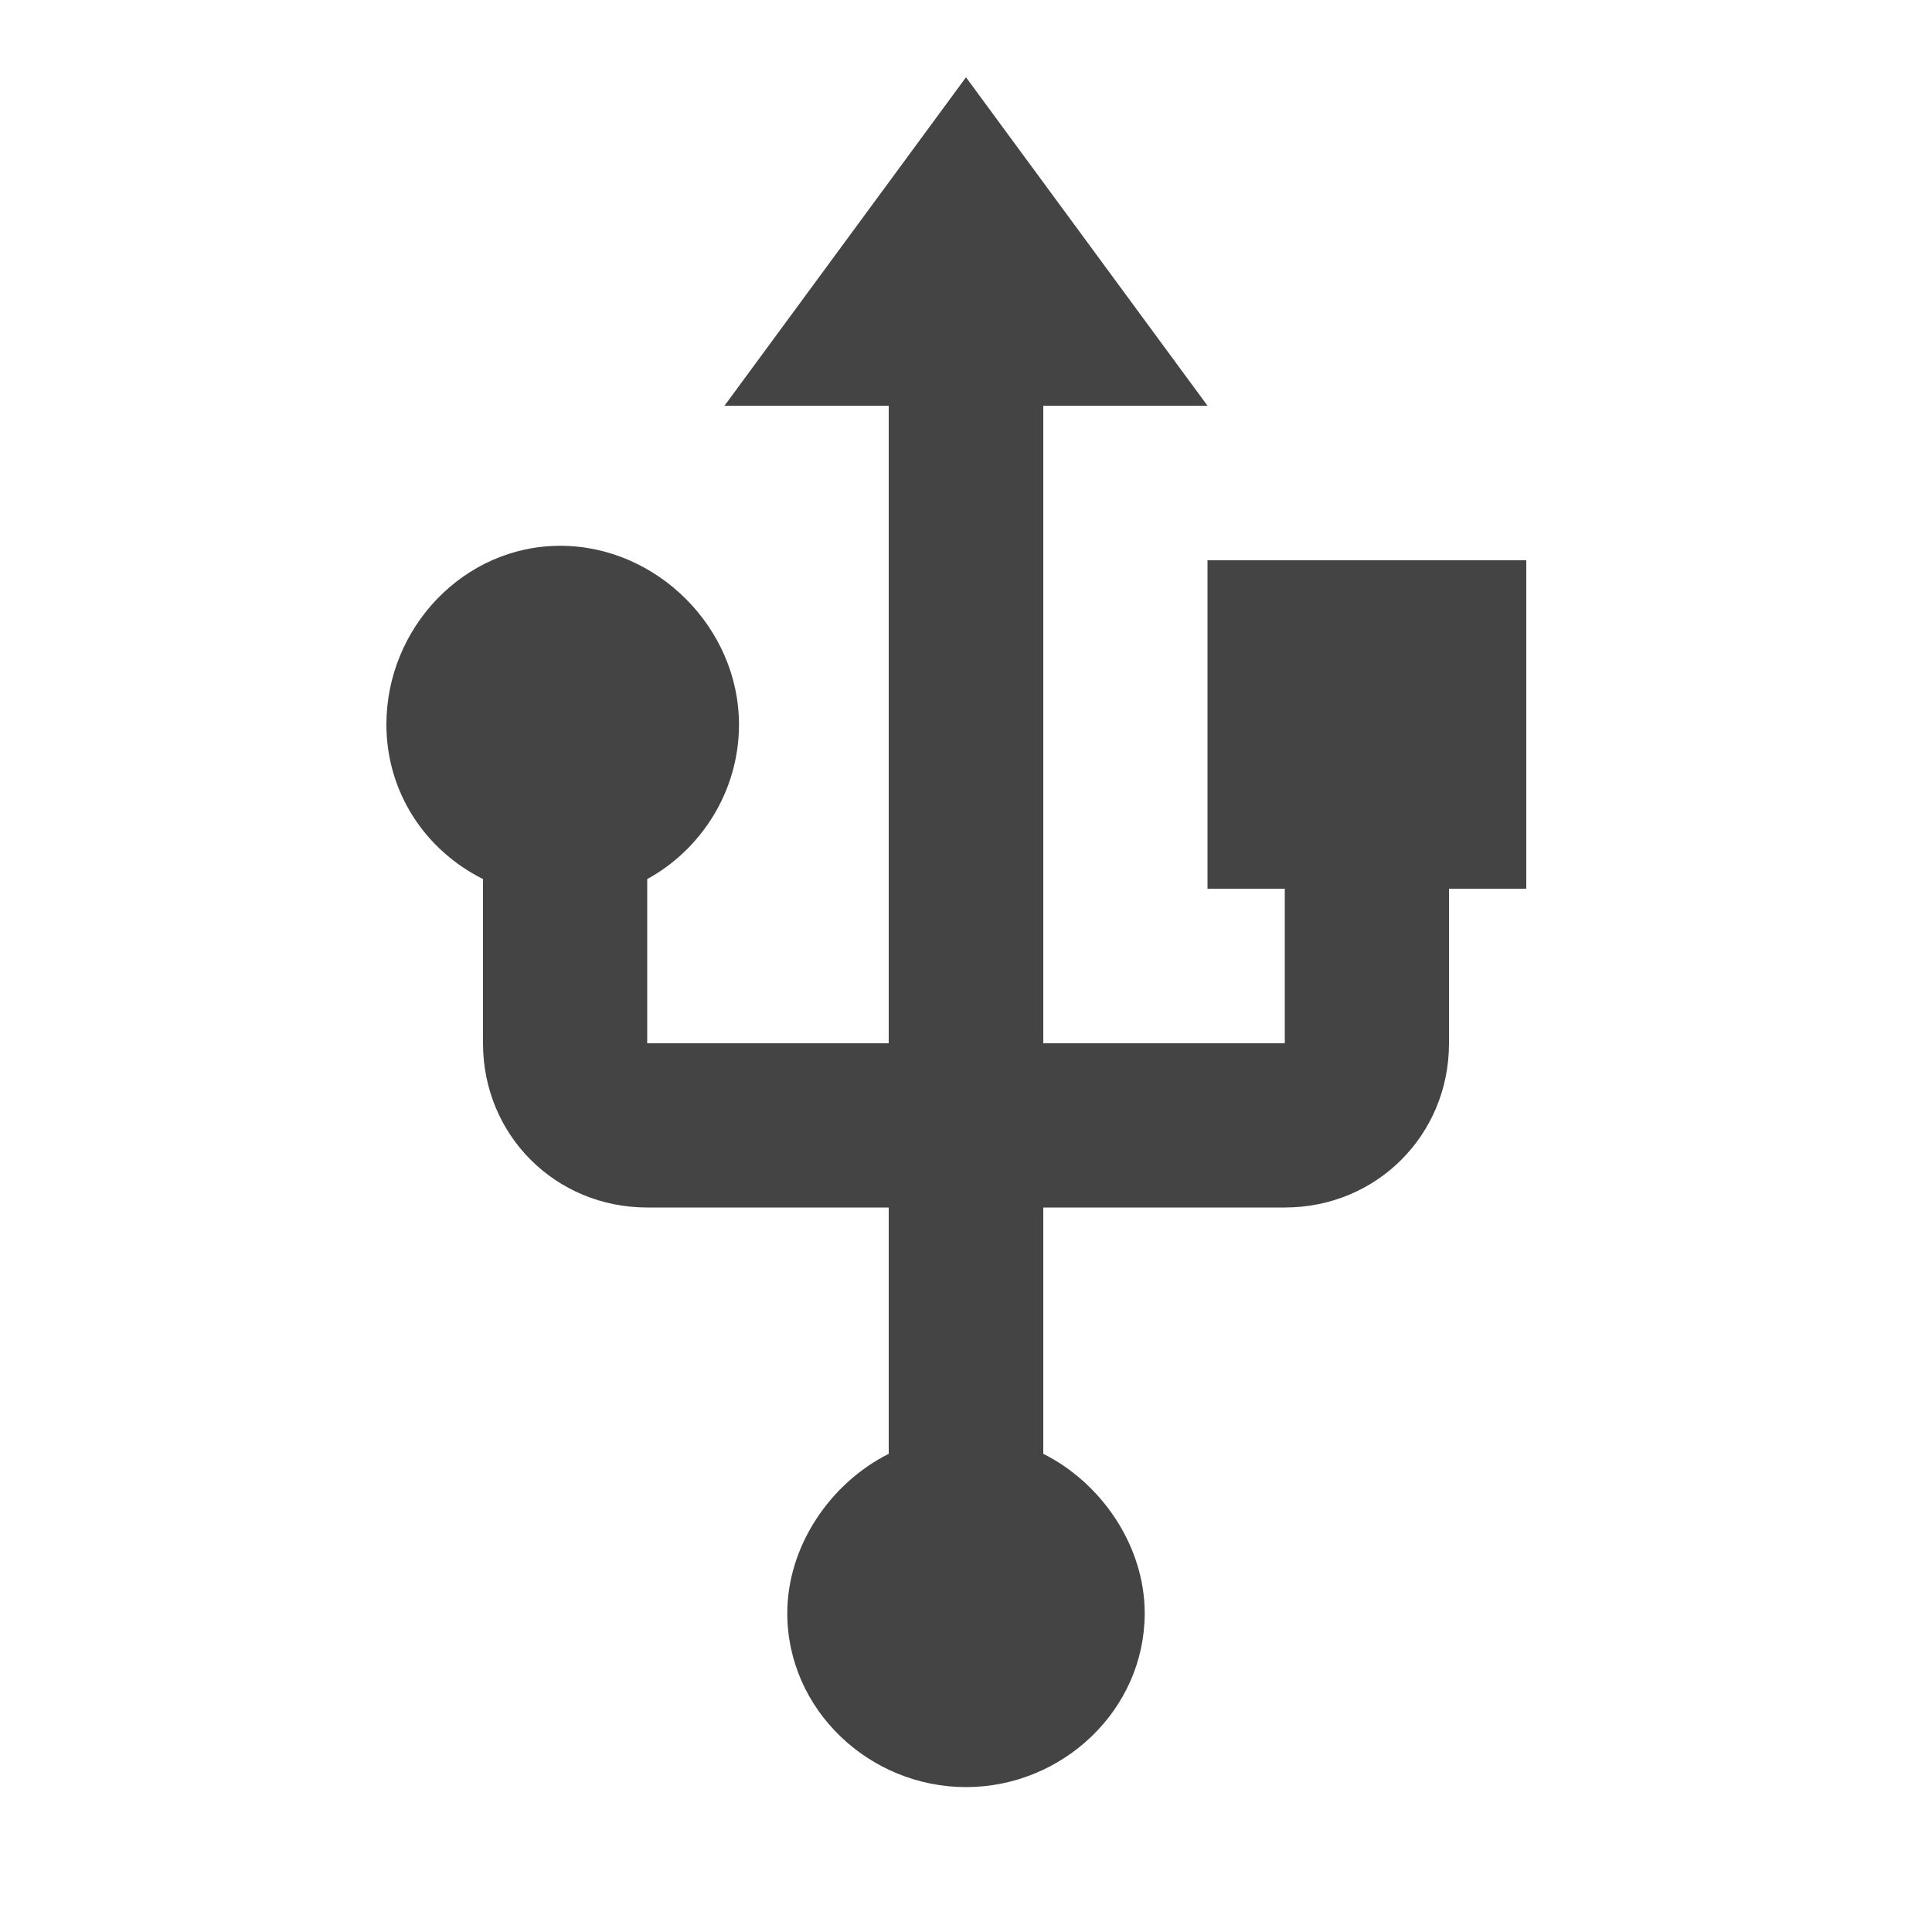 <?xml version="1.0"?><svg xmlns="http://www.w3.org/2000/svg" width="40" height="40" viewBox="0 0 40 40"><path fill="#444" d="m25 11.6h6.6v6.8h-1.6v3.2c0 1.9-1.5 3.4-3.4 3.4h-5v5.1c1.2 0.6 2.1 1.9 2.1 3.3 0 2-1.7 3.6-3.7 3.6s-3.7-1.6-3.7-3.6c0-1.4 0.9-2.7 2.1-3.3v-5.1h-5c-1.9 0-3.4-1.5-3.4-3.4v-3.4c-1.2-0.6-2-1.8-2-3.2 0-2 1.6-3.7 3.6-3.7s3.7 1.7 3.7 3.7c0 1.4-0.8 2.6-1.9 3.2v3.4h5v-13.2h-3.4l5-6.8 5 6.8h-3.4v13.2h5v-3.2h-1.6v-6.8z"></path></svg>